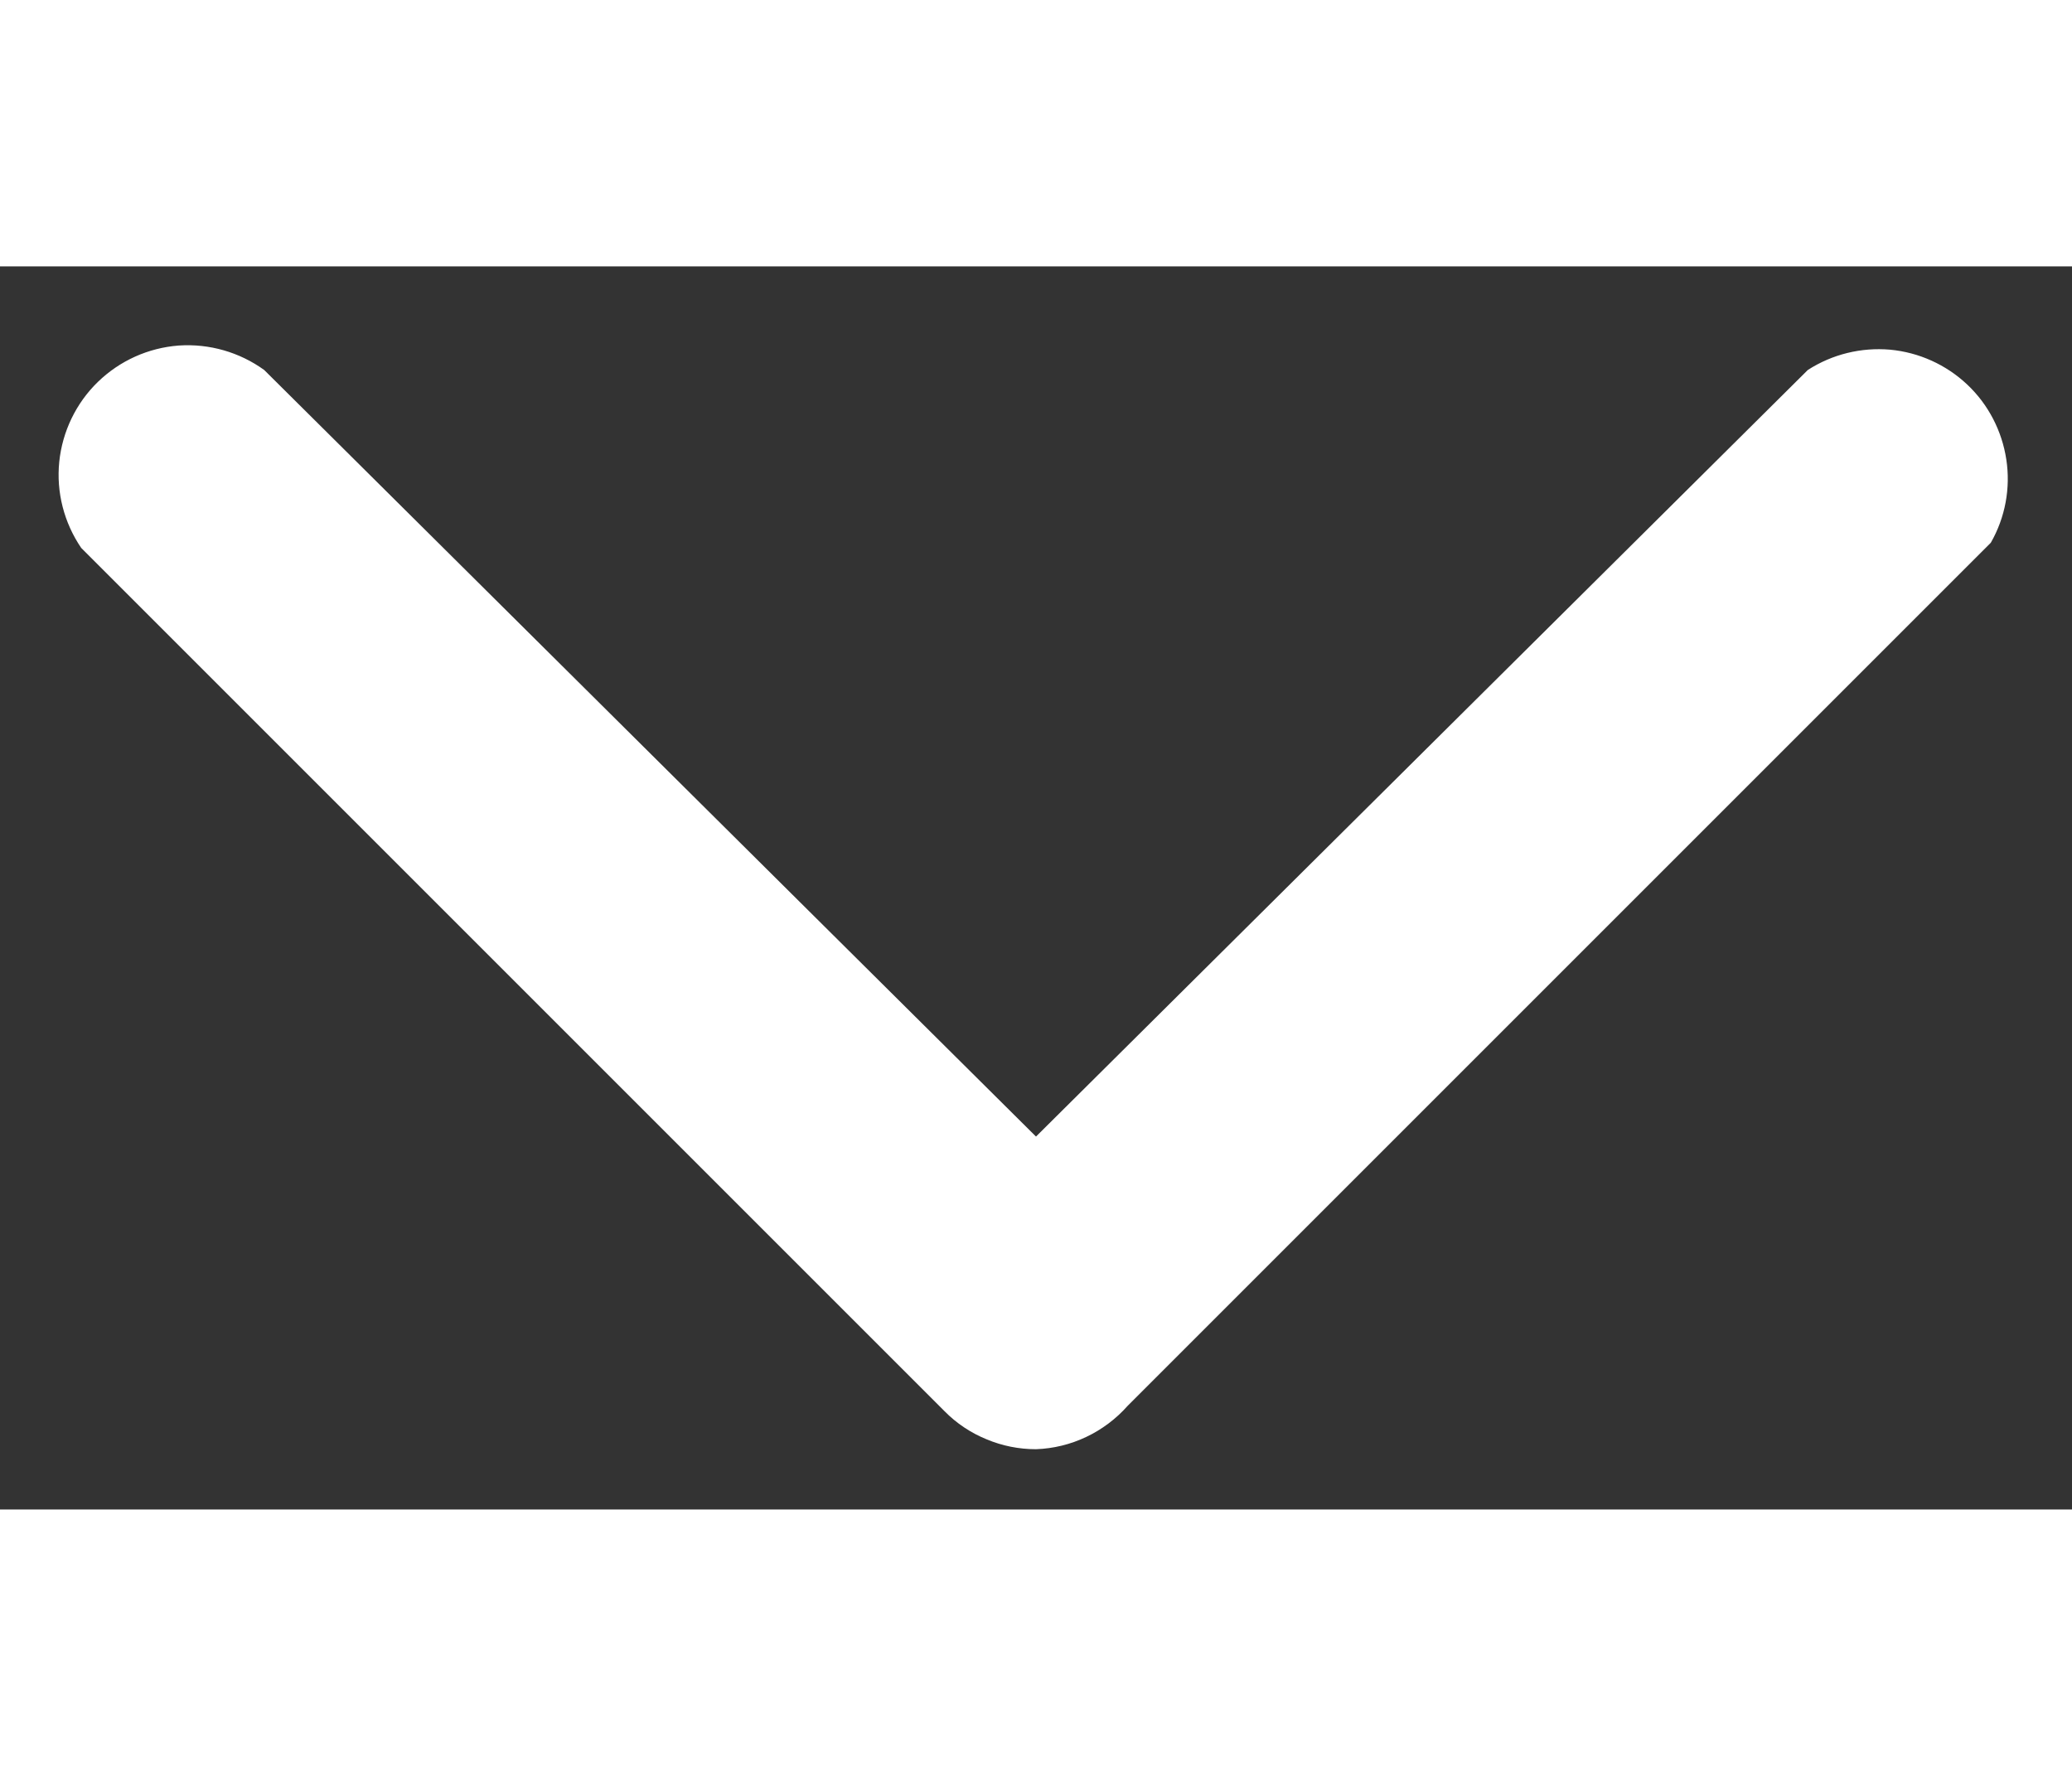 <svg width="14" height="12" viewBox="0 0 10 6" fill="none" xmlns="http://www.w3.org/2000/svg">
<rect x="0" y="0" width="10" height="6" fill="#333333" stroke="none"/>
<path d="M5 5.709C4.918 5.709 4.837 5.693 4.761 5.661C4.685 5.63 4.616 5.584 4.558 5.525L0.392 1.359C0.309 1.237 0.271 1.09 0.286 0.943C0.301 0.797 0.367 0.66 0.472 0.558C0.578 0.455 0.716 0.393 0.863 0.382C1.01 0.372 1.156 0.414 1.275 0.5L5 4.2L8.725 0.5C8.843 0.424 8.982 0.39 9.122 0.402C9.261 0.415 9.392 0.474 9.494 0.57C9.596 0.666 9.662 0.794 9.683 0.932C9.704 1.07 9.678 1.212 9.608 1.334L5.442 5.5C5.386 5.563 5.318 5.614 5.242 5.65C5.166 5.686 5.084 5.706 5 5.709Z" fill="white"/>
</svg>
